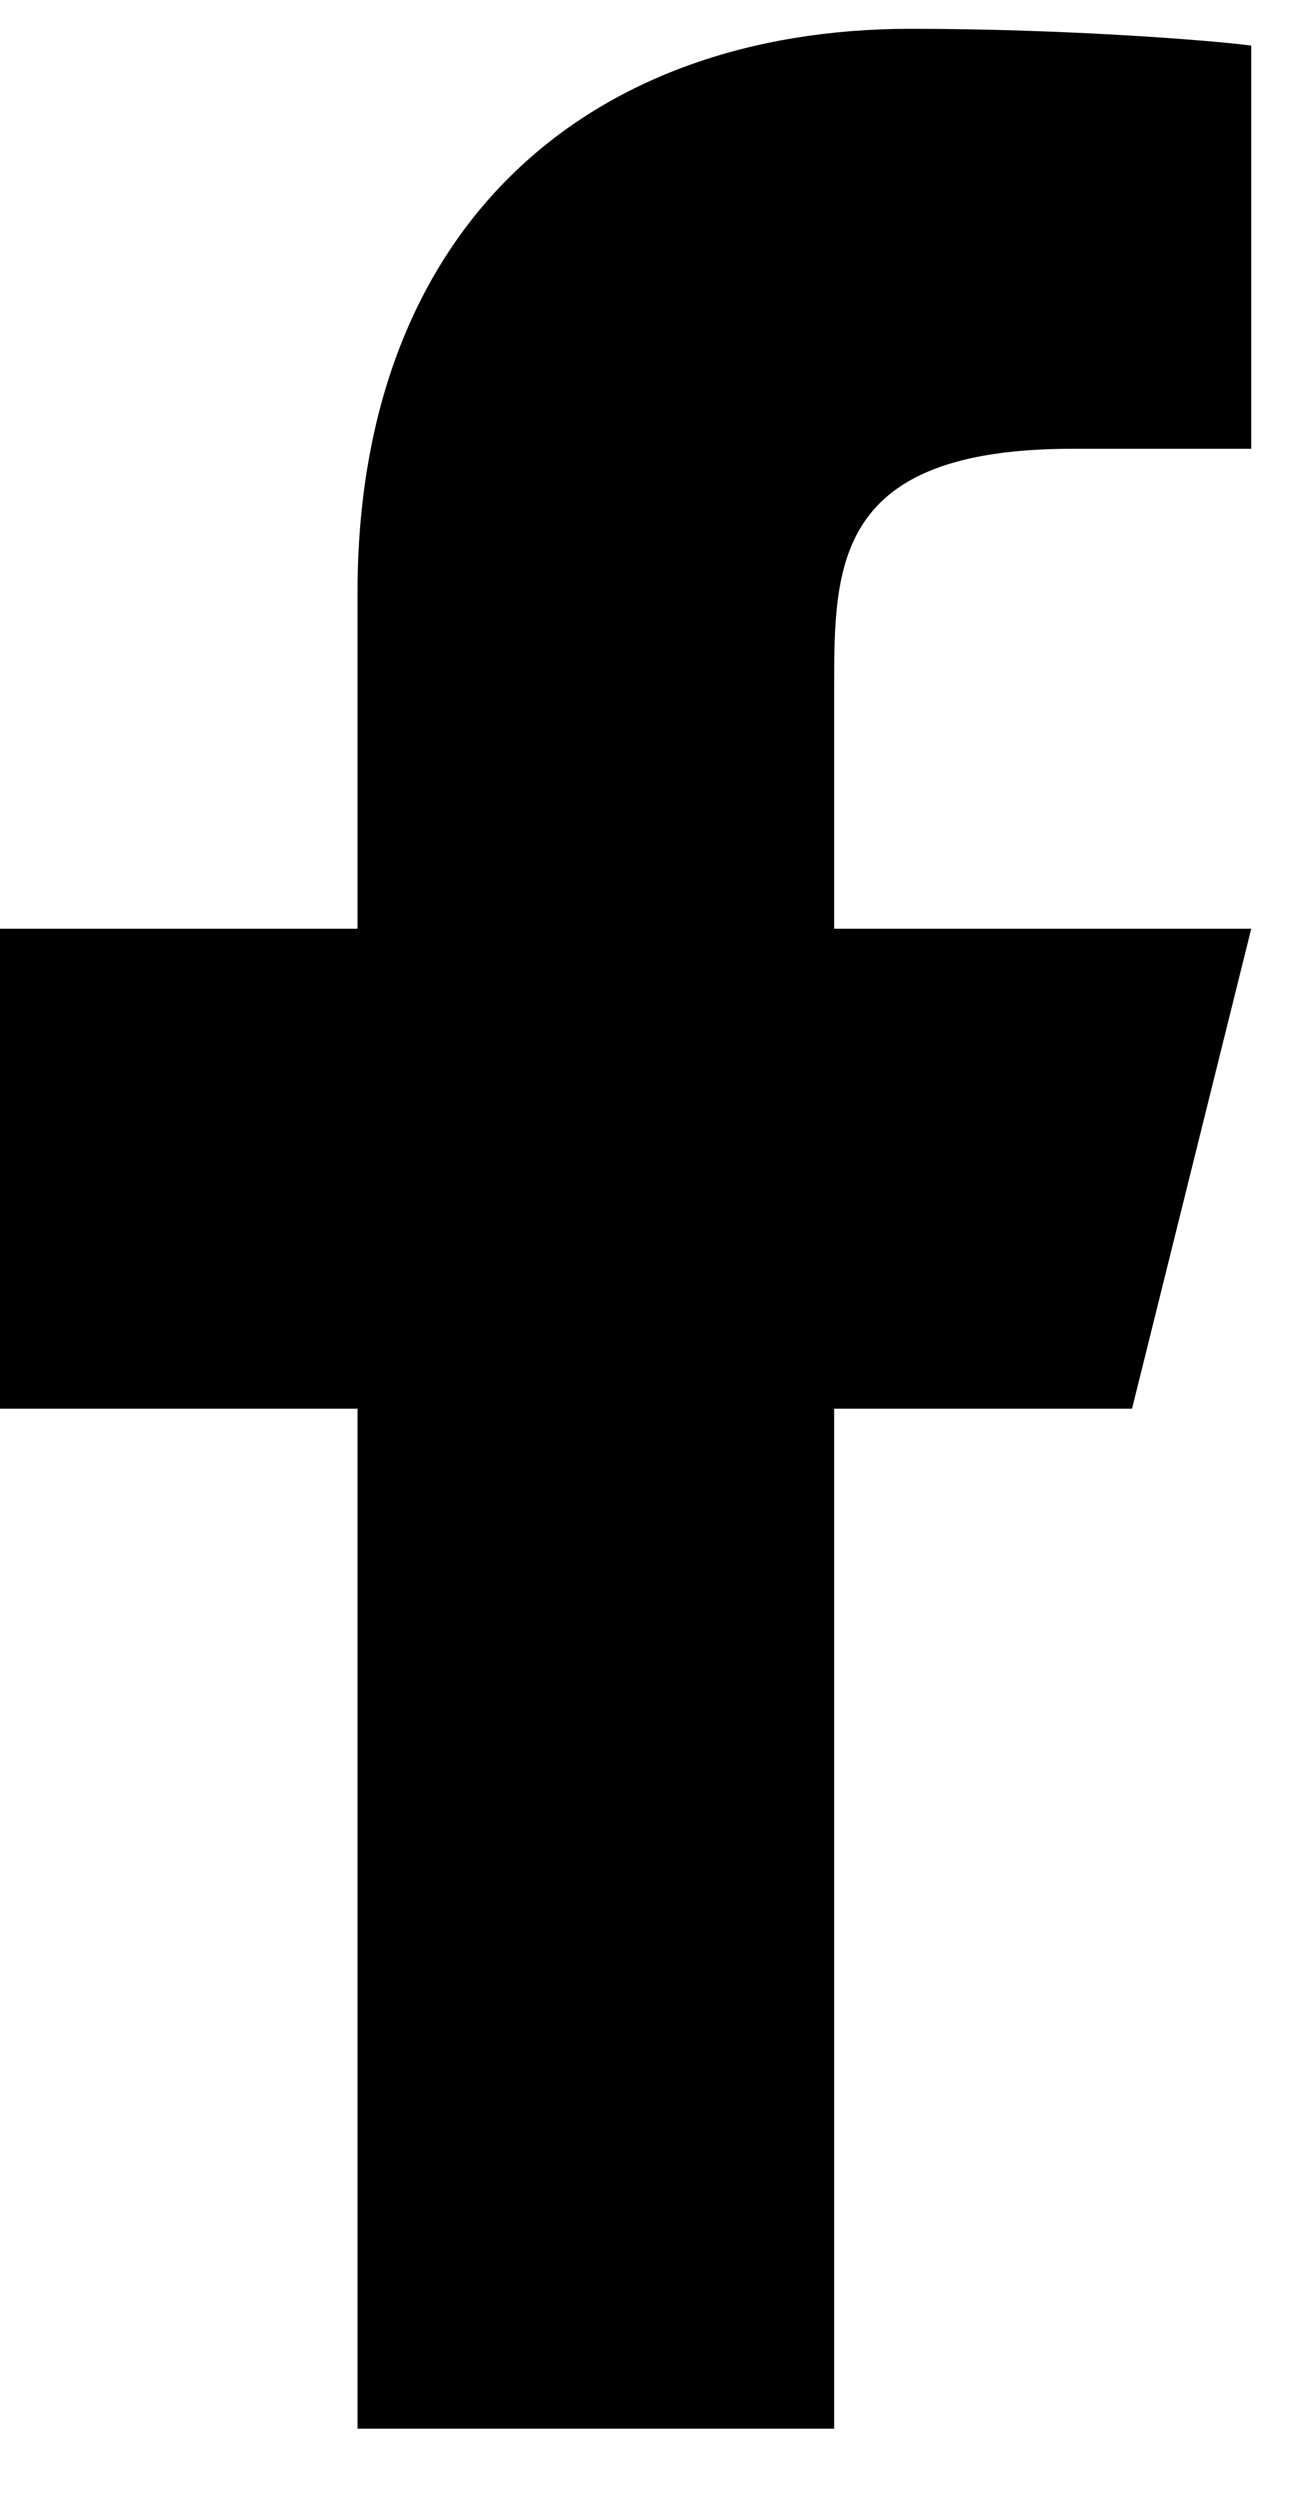 <svg width="13" height="25" viewBox="0 0 13 25" fill="none" xmlns="http://www.w3.org/2000/svg">
<path d="M8.348 14.088H11.329L12.522 9.288H8.348V6.888C8.348 5.652 8.348 4.488 10.733 4.488H12.522V0.456C12.133 0.404 10.665 0.288 9.115 0.288C5.877 0.288 3.578 2.276 3.578 5.928V9.288H0V14.088H3.578V24.288H8.348V14.088Z" fill="black"/>
</svg>
